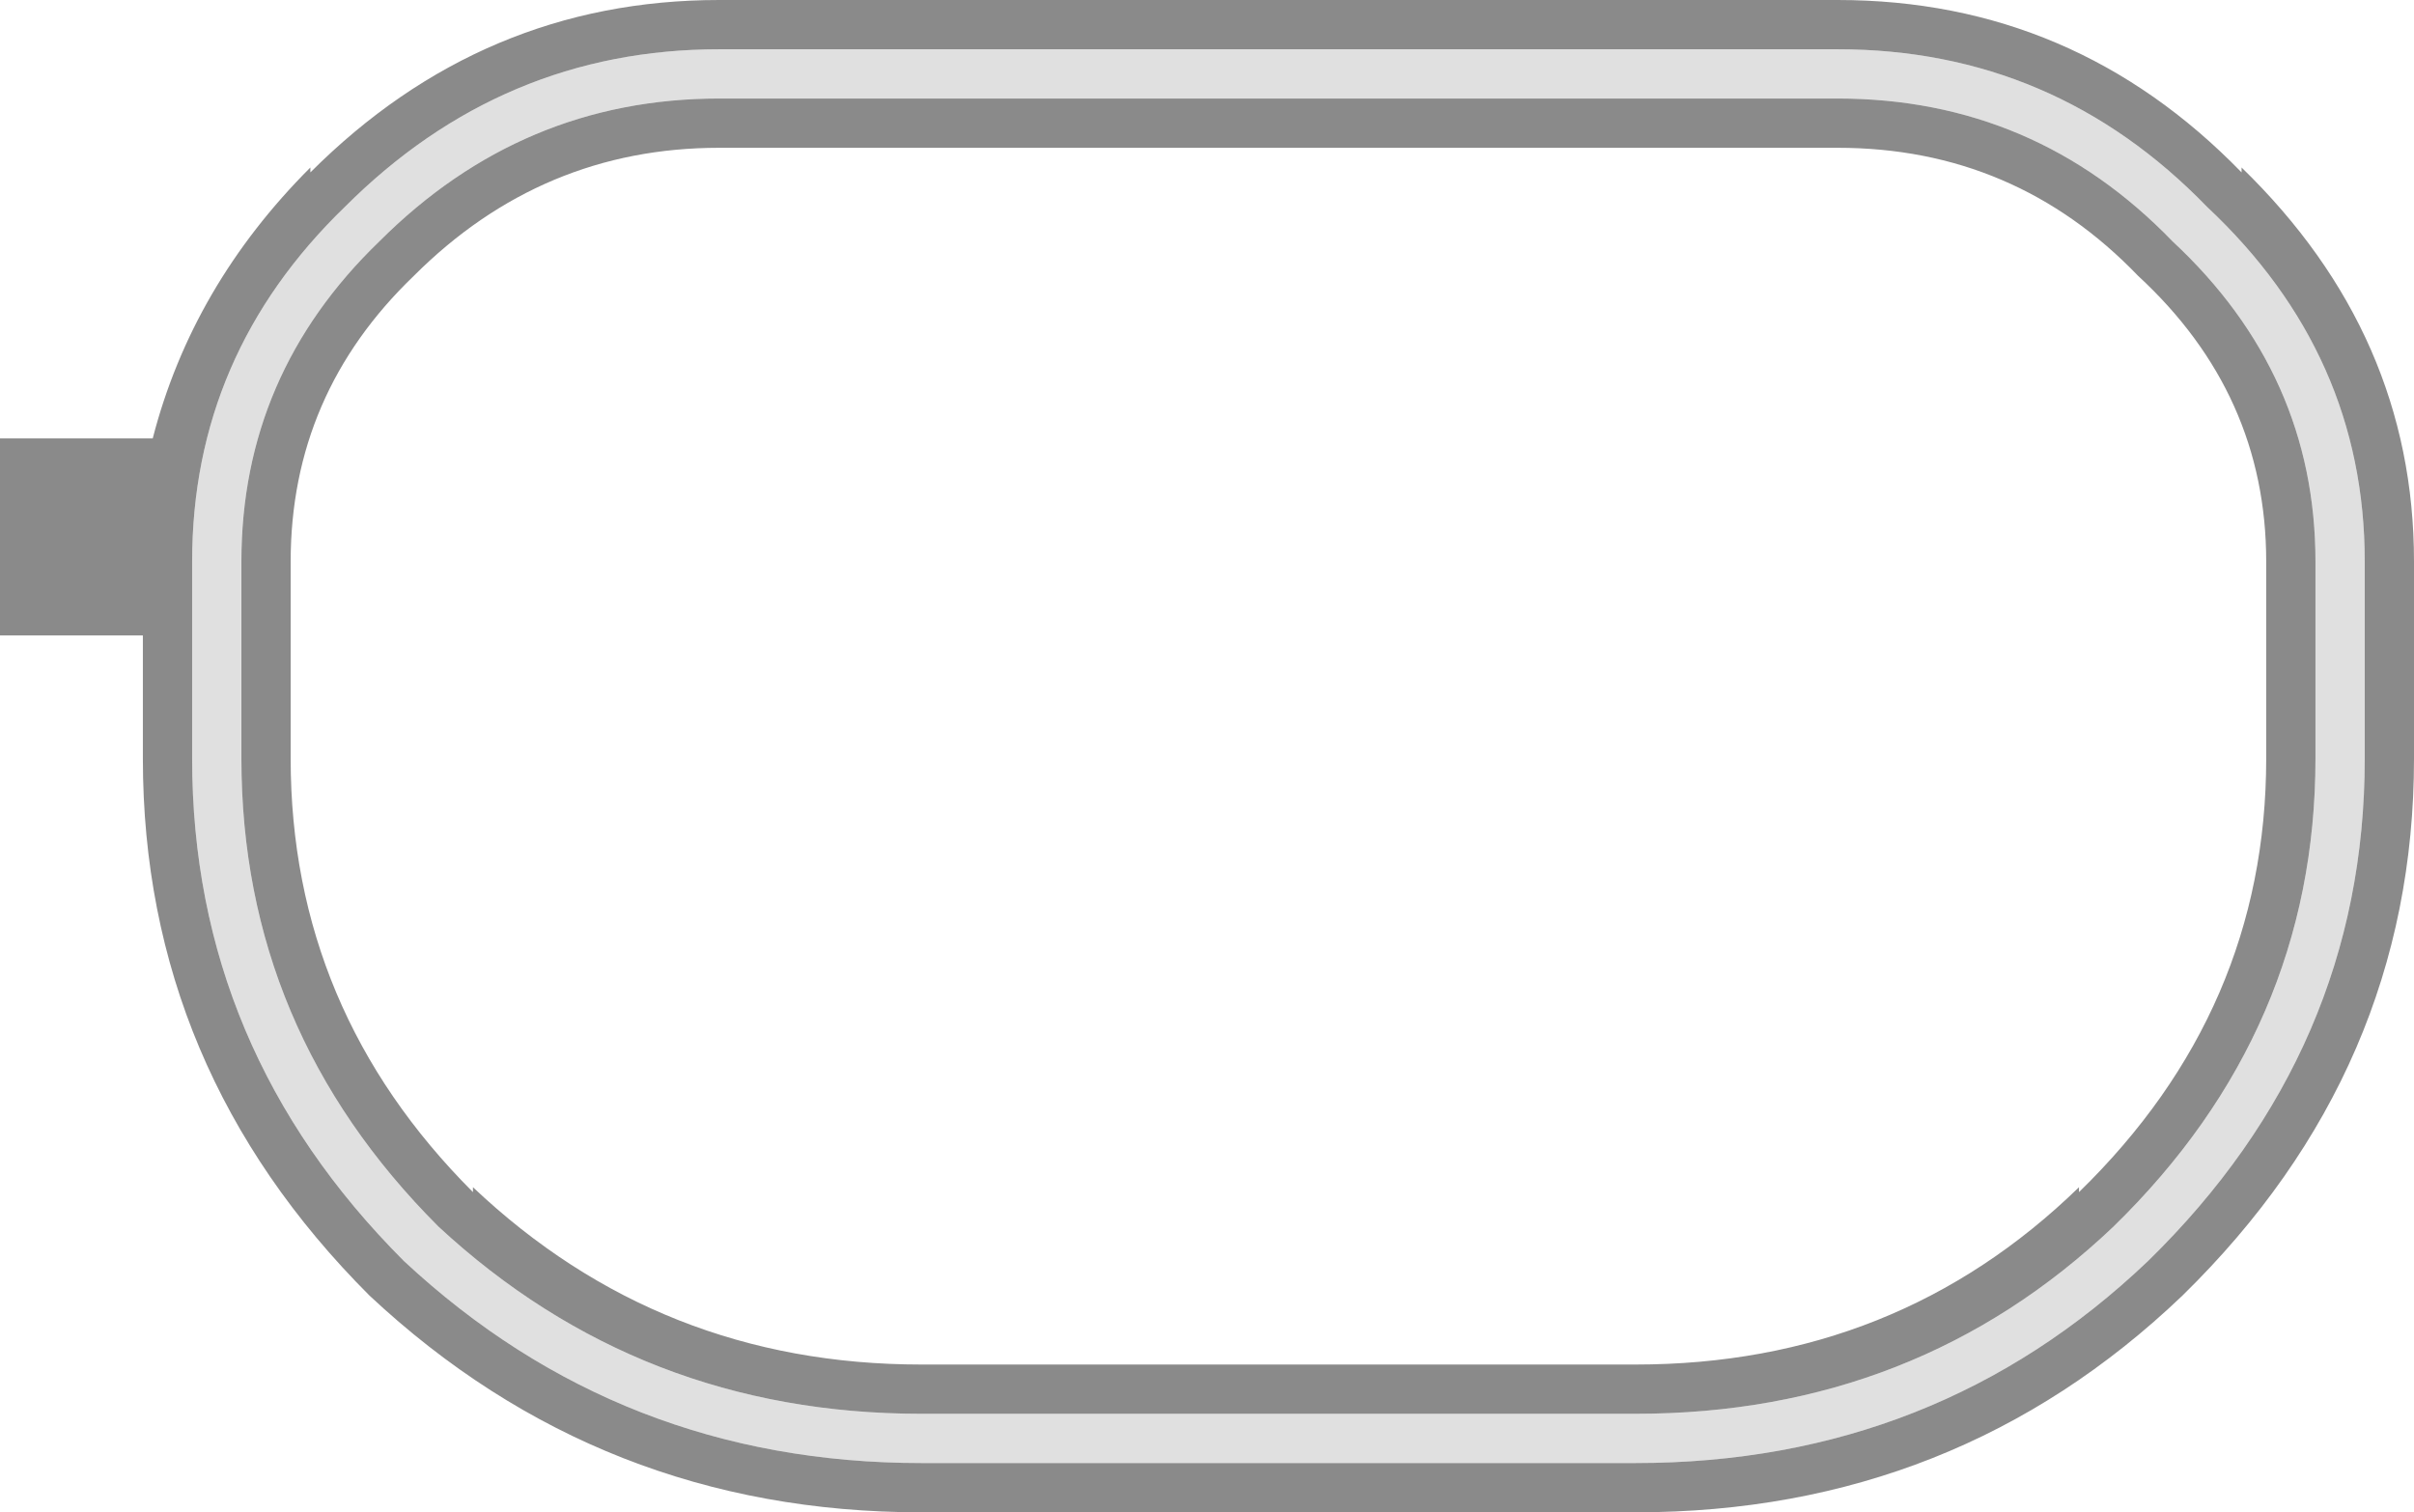 <?xml version="1.0" encoding="UTF-8" standalone="no"?>
<svg xmlns:ffdec="https://www.free-decompiler.com/flash" xmlns:xlink="http://www.w3.org/1999/xlink" ffdec:objectType="shape" height="15.35px" width="24.5px" xmlns="http://www.w3.org/2000/svg">
  <g transform="matrix(1.0, 0.0, 0.0, 1.0, -20.5, 39.1)">
    <path d="M22.45 -33.4 Q22.45 -35.5 24.0 -37.0 25.6 -38.6 27.8 -38.6 L39.15 -38.6 Q41.35 -38.6 42.9 -37.0 44.5 -35.5 44.5 -33.4 L44.5 -31.4 Q44.5 -28.45 42.3 -26.3 40.15 -24.25 37.1 -24.25 L29.85 -24.25 Q26.8 -24.25 24.6 -26.3 22.45 -28.45 22.45 -31.4 L22.45 -33.4 M22.95 -31.4 Q22.95 -28.65 24.95 -26.65 27.0 -24.75 29.85 -24.75 L37.1 -24.75 Q39.95 -24.75 41.95 -26.65 44.0 -28.65 44.0 -31.4 L44.0 -33.4 Q44.0 -35.3 42.55 -36.65 41.15 -38.1 39.15 -38.1 L27.8 -38.1 Q25.8 -38.1 24.35 -36.65 22.95 -35.3 22.95 -33.4 L22.95 -31.4" fill="#e0e0e0" fill-rule="evenodd" stroke="none"/>
    <path d="M23.65 -37.35 Q25.4 -39.1 27.8 -39.1 L39.15 -39.1 Q41.55 -39.1 43.25 -37.35 L43.25 -37.4 Q45.0 -35.7 45.0 -33.4 L45.0 -31.4 Q45.0 -28.25 42.65 -25.95 40.35 -23.75 37.1 -23.75 L29.85 -23.75 Q26.6 -23.75 24.25 -25.95 21.95 -28.25 21.95 -31.4 L21.95 -32.65 21.45 -32.65 21.35 -32.65 20.5 -32.65 20.5 -34.65 21.35 -34.65 21.45 -34.65 22.05 -34.65 Q22.45 -36.2 23.65 -37.4 L23.65 -37.35 M22.45 -33.4 L22.45 -31.4 Q22.45 -28.45 24.6 -26.3 26.8 -24.25 29.85 -24.25 L37.1 -24.25 Q40.15 -24.25 42.3 -26.3 44.5 -28.45 44.5 -31.4 L44.5 -33.4 Q44.5 -35.5 42.9 -37.0 41.35 -38.6 39.15 -38.6 L27.8 -38.6 Q25.6 -38.6 24.0 -37.0 22.45 -35.5 22.45 -33.4 M23.45 -31.4 Q23.45 -28.85 25.3 -27.0 L25.3 -27.05 Q27.2 -25.25 29.85 -25.25 L37.1 -25.25 Q39.75 -25.25 41.6 -27.05 L41.6 -27.0 Q43.5 -28.85 43.5 -31.4 L43.5 -33.4 Q43.5 -35.1 42.2 -36.3 40.95 -37.6 39.15 -37.6 L27.8 -37.6 Q26.0 -37.6 24.7 -36.3 23.45 -35.1 23.45 -33.4 L23.45 -31.4 M22.95 -31.4 L22.95 -33.4 Q22.95 -35.3 24.35 -36.65 25.8 -38.1 27.8 -38.1 L39.15 -38.1 Q41.15 -38.1 42.55 -36.65 44.0 -35.3 44.0 -33.4 L44.0 -31.4 Q44.0 -28.65 41.95 -26.65 39.95 -24.75 37.1 -24.75 L29.85 -24.75 Q27.0 -24.75 24.95 -26.65 22.95 -28.65 22.95 -31.4" fill="#8a8a8a" fill-rule="evenodd" stroke="none"/>
  </g>
</svg>
